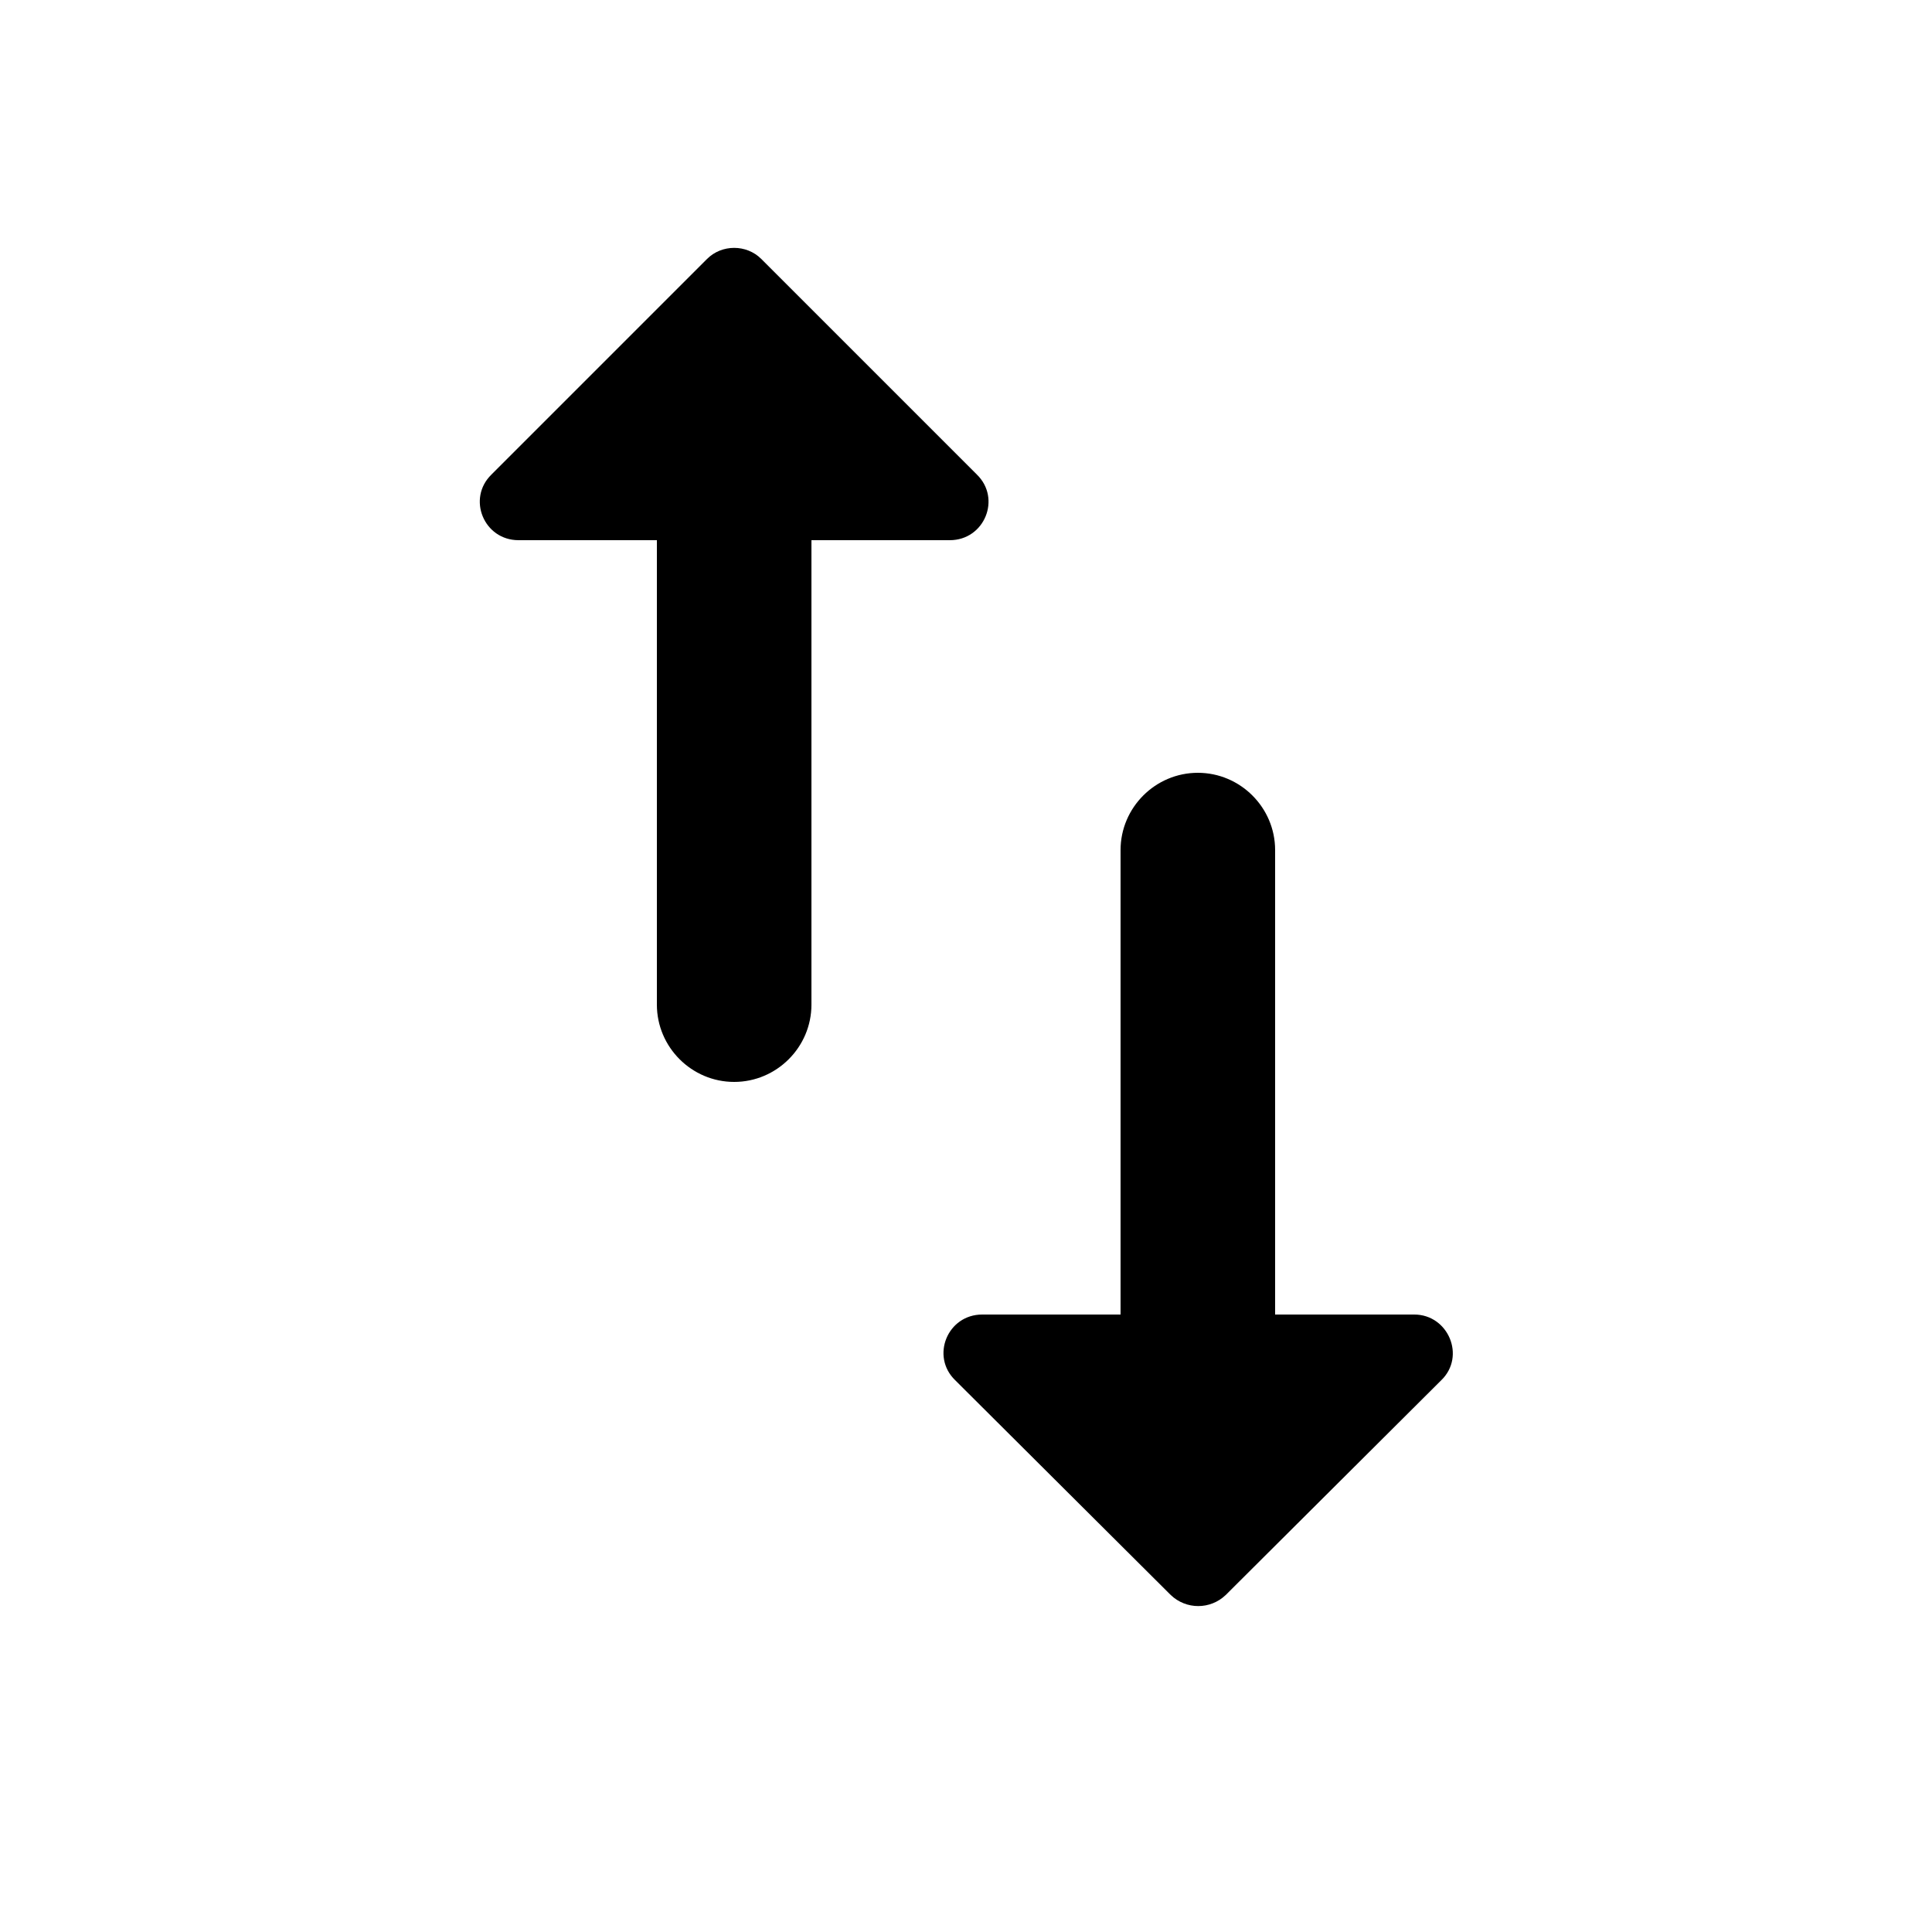 <svg viewBox="0 0 24 25" height="24px" width="24px" color="textSubtle" xmlns="http://www.w3.org/2000/svg" class="sc-bdvvtL EyabU"><path d="M16 17.01V11C16 10.45 15.55 10 15 10C14.45 10 14 10.45 14 11V17.01H12.21C11.76 17.01 11.54 17.55 11.86 17.86L14.65 20.64C14.85 20.83 15.16 20.83 15.36 20.64L18.15 17.86C18.47 17.55 18.24 17.01 17.8 17.01H16ZM8.65 3.35L5.86 6.14C5.54 6.45 5.76 6.99 6.21 6.99H8V13C8 13.55 8.45 14 9 14C9.55 14 10 13.55 10 13V6.99H11.79C12.24 6.99 12.46 6.45 12.14 6.14L9.35 3.35C9.16 3.16 8.84 3.16 8.65 3.35Z"></path></svg>